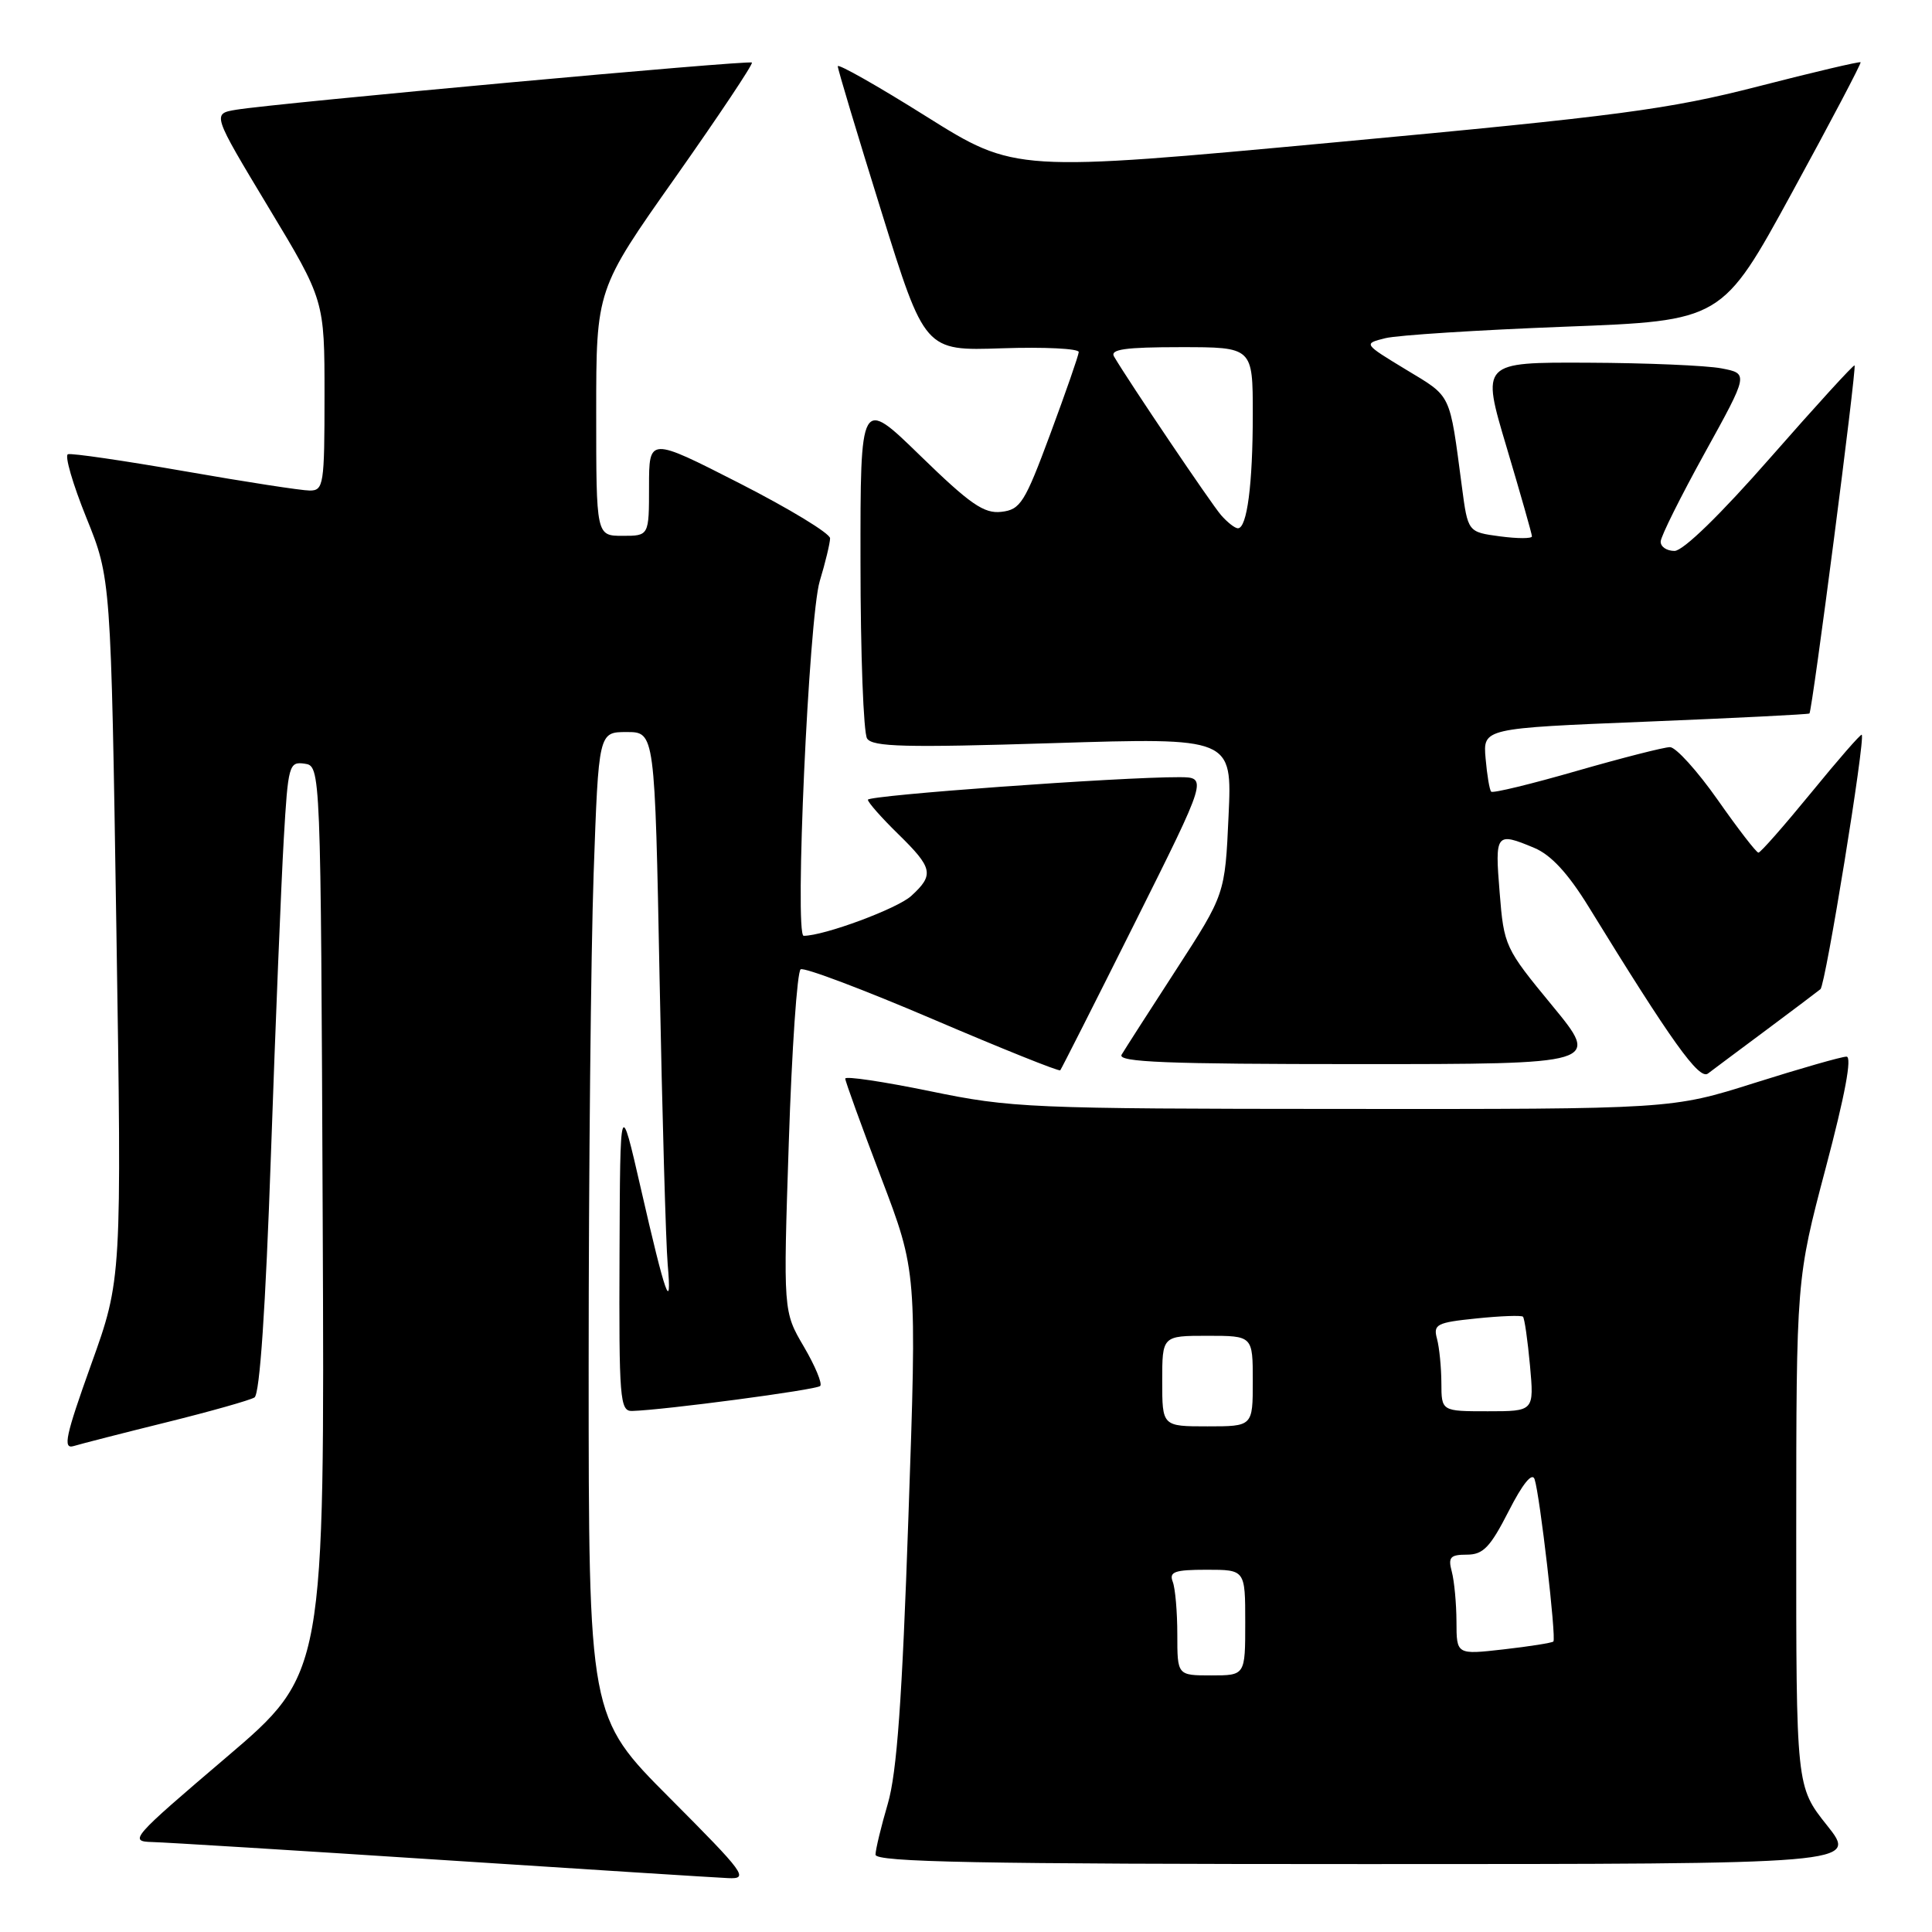 <?xml version="1.0" encoding="UTF-8" standalone="no"?>
<!DOCTYPE svg PUBLIC "-//W3C//DTD SVG 1.1//EN" "http://www.w3.org/Graphics/SVG/1.1/DTD/svg11.dtd" >
<svg xmlns="http://www.w3.org/2000/svg" xmlns:xlink="http://www.w3.org/1999/xlink" version="1.1" viewBox="0 0 256 256">
 <g >
 <path fill="currentColor"
d=" M 88.73 238.23 C 78.00 227.47 78.00 227.47 78.00 180.98 C 78.00 155.42 78.30 126.06 78.66 115.75 C 79.32 97.00 79.32 97.00 83.04 97.00 C 86.77 97.00 86.77 97.00 87.40 129.75 C 87.75 147.76 88.23 164.75 88.47 167.50 C 89.06 174.25 88.18 171.76 84.92 157.50 C 82.17 145.50 82.17 145.50 82.09 166.25 C 82.01 185.39 82.14 187.00 83.75 186.96 C 87.89 186.85 108.16 184.17 108.68 183.65 C 108.99 183.34 108.01 180.99 106.51 178.43 C 103.78 173.78 103.78 173.78 104.52 151.37 C 104.92 139.05 105.63 128.73 106.09 128.44 C 106.56 128.15 114.42 131.12 123.57 135.03 C 132.71 138.94 140.33 142.00 140.49 141.82 C 140.64 141.64 145.10 132.84 150.39 122.25 C 160.01 103.00 160.01 103.00 156.26 102.98 C 148.47 102.95 115.00 105.38 115.00 105.97 C 115.00 106.31 116.80 108.35 119.00 110.50 C 123.62 115.02 123.81 115.91 120.75 118.71 C 118.91 120.40 109.20 124.00 106.49 124.00 C 105.26 124.00 107.17 81.81 108.62 77.00 C 109.37 74.53 109.98 71.97 109.99 71.33 C 110.00 70.69 104.60 67.41 98.00 64.04 C 86.00 57.92 86.00 57.92 86.00 64.46 C 86.00 71.00 86.00 71.00 82.50 71.00 C 79.00 71.00 79.00 71.00 79.00 54.68 C 79.00 38.36 79.00 38.36 89.49 23.50 C 95.25 15.32 99.82 8.48 99.63 8.29 C 99.26 7.93 36.74 13.65 31.30 14.54 C 28.11 15.07 28.11 15.07 35.55 27.43 C 43.00 39.78 43.00 39.78 43.00 52.39 C 43.00 64.24 42.88 65.00 41.04 65.00 C 39.97 65.00 32.50 63.85 24.46 62.44 C 16.42 61.04 9.46 60.02 9.00 60.19 C 8.54 60.36 9.64 64.13 11.43 68.57 C 14.70 76.64 14.70 76.64 15.42 123.07 C 16.14 169.50 16.14 169.50 12.07 180.82 C 8.68 190.28 8.30 192.05 9.76 191.61 C 10.72 191.32 16.25 189.90 22.07 188.46 C 27.88 187.02 33.12 185.54 33.72 185.17 C 34.42 184.74 35.19 173.40 35.90 153.00 C 36.50 135.68 37.27 116.86 37.60 111.19 C 38.17 101.37 38.30 100.90 40.35 101.19 C 42.50 101.50 42.50 101.50 42.76 161.63 C 43.02 221.76 43.02 221.76 29.96 232.88 C 17.39 243.59 17.03 244.00 20.20 244.08 C 22.02 244.13 39.25 245.19 58.50 246.45 C 77.75 247.70 94.84 248.79 96.48 248.86 C 99.27 248.99 98.75 248.29 88.73 238.23 Z  M 242.09 241.87 C 238.00 236.74 238.00 236.74 238.01 203.12 C 238.02 169.50 238.02 169.50 241.92 154.75 C 244.48 145.09 245.43 140.00 244.67 140.01 C 244.02 140.01 238.55 141.58 232.50 143.49 C 221.50 146.97 221.50 146.97 178.00 146.94 C 136.44 146.92 134.00 146.81 123.25 144.59 C 117.06 143.32 112.00 142.56 112.00 142.92 C 112.00 143.27 114.14 149.17 116.75 156.03 C 121.50 168.50 121.50 168.50 120.37 201.00 C 119.54 225.24 118.84 234.90 117.64 239.00 C 116.75 242.03 116.02 245.06 116.01 245.75 C 116.00 246.74 129.68 247.00 181.09 247.00 C 246.17 247.00 246.17 247.00 242.09 241.87 Z  M 234.00 136.51 C 237.57 133.85 240.82 131.40 241.22 131.07 C 241.90 130.49 247.20 97.86 246.69 97.36 C 246.56 97.22 243.54 100.69 239.98 105.05 C 236.41 109.41 233.28 112.98 233.00 112.98 C 232.72 112.97 230.29 109.82 227.60 105.98 C 224.90 102.14 222.06 99.00 221.28 99.00 C 220.51 99.00 214.95 100.42 208.93 102.15 C 202.90 103.89 197.80 105.13 197.59 104.90 C 197.37 104.68 197.04 102.70 196.85 100.50 C 196.50 96.50 196.50 96.50 218.00 95.63 C 229.82 95.15 239.62 94.66 239.76 94.54 C 240.13 94.22 246.04 48.70 245.74 48.42 C 245.61 48.29 240.61 53.77 234.63 60.59 C 227.96 68.20 223.03 73.00 221.88 73.00 C 220.84 73.00 220.02 72.44 220.05 71.75 C 220.07 71.06 222.71 65.78 225.90 60.00 C 231.70 49.50 231.70 49.50 228.10 48.81 C 226.12 48.43 218.15 48.09 210.39 48.06 C 196.27 48.00 196.27 48.00 199.63 59.25 C 201.47 65.44 202.99 70.76 202.99 71.07 C 203.00 71.38 201.09 71.38 198.75 71.07 C 194.50 70.50 194.50 70.50 193.71 64.50 C 192.04 51.90 192.41 52.67 186.31 48.98 C 180.64 45.54 180.64 45.54 183.57 44.81 C 185.18 44.41 195.88 43.73 207.34 43.29 C 228.18 42.50 228.18 42.50 237.46 25.50 C 242.57 16.15 246.65 8.39 246.54 8.25 C 246.43 8.12 240.30 9.56 232.92 11.46 C 221.08 14.50 214.49 15.37 177.00 18.85 C 134.50 22.80 134.50 22.80 122.75 15.44 C 116.29 11.38 111.00 8.39 111.01 8.78 C 111.01 9.18 113.61 17.82 116.78 28.00 C 122.54 46.50 122.54 46.50 132.77 46.15 C 138.40 45.96 142.97 46.19 142.94 46.65 C 142.91 47.12 141.21 52.00 139.17 57.50 C 135.79 66.61 135.22 67.53 132.69 67.82 C 130.39 68.09 128.56 66.82 121.96 60.40 C 114.00 52.65 114.00 52.65 114.02 74.58 C 114.02 86.63 114.42 97.11 114.89 97.85 C 115.59 98.97 120.01 99.08 139.51 98.47 C 163.27 97.73 163.27 97.73 162.79 108.11 C 162.32 118.50 162.32 118.50 155.84 128.50 C 152.27 134.00 149.03 139.06 148.62 139.75 C 148.04 140.74 154.57 141.00 179.97 141.00 C 212.06 141.00 212.06 141.00 205.68 133.25 C 199.41 125.64 199.28 125.37 198.71 118.25 C 198.07 110.41 198.21 110.22 203.30 112.35 C 205.52 113.28 207.76 115.71 210.47 120.10 C 221.50 138.05 225.14 143.13 226.31 142.25 C 226.96 141.75 230.43 139.17 234.00 136.51 Z  M 156.00 216.58 C 156.00 213.60 155.73 210.45 155.39 209.58 C 154.89 208.27 155.65 208.00 159.89 208.00 C 165.00 208.00 165.00 208.00 165.00 215.00 C 165.00 222.00 165.00 222.00 160.50 222.00 C 156.00 222.00 156.00 222.00 156.00 216.58 Z  M 192.99 214.88 C 192.98 212.47 192.70 209.49 192.37 208.25 C 191.86 206.34 192.16 206.00 194.37 206.00 C 196.53 206.00 197.46 205.02 199.90 200.25 C 201.75 196.61 203.02 195.05 203.34 196.00 C 204.04 198.08 206.24 217.09 205.83 217.51 C 205.64 217.69 202.68 218.16 199.24 218.55 C 193.00 219.26 193.00 219.26 192.99 214.88 Z  M 154.00 183.00 C 154.00 177.00 154.00 177.00 160.00 177.00 C 166.00 177.00 166.00 177.00 166.00 183.00 C 166.00 189.00 166.00 189.00 160.00 189.00 C 154.00 189.00 154.00 189.00 154.00 183.00 Z  M 190.99 183.25 C 190.98 181.19 190.72 178.55 190.41 177.40 C 189.89 175.48 190.36 175.24 195.64 174.70 C 198.83 174.37 201.60 174.27 201.80 174.47 C 202.01 174.68 202.42 177.58 202.73 180.92 C 203.28 187.00 203.28 187.00 197.14 187.00 C 191.00 187.00 191.00 187.00 190.99 183.25 Z  M 161.79 68.25 C 160.47 66.72 149.65 50.69 147.62 47.25 C 147.05 46.29 149.07 46.00 156.44 46.00 C 166.00 46.00 166.00 46.00 166.00 54.88 C 166.00 64.19 165.24 70.00 164.03 70.00 C 163.63 70.00 162.63 69.21 161.79 68.25 Z "/>
</g>
</svg>